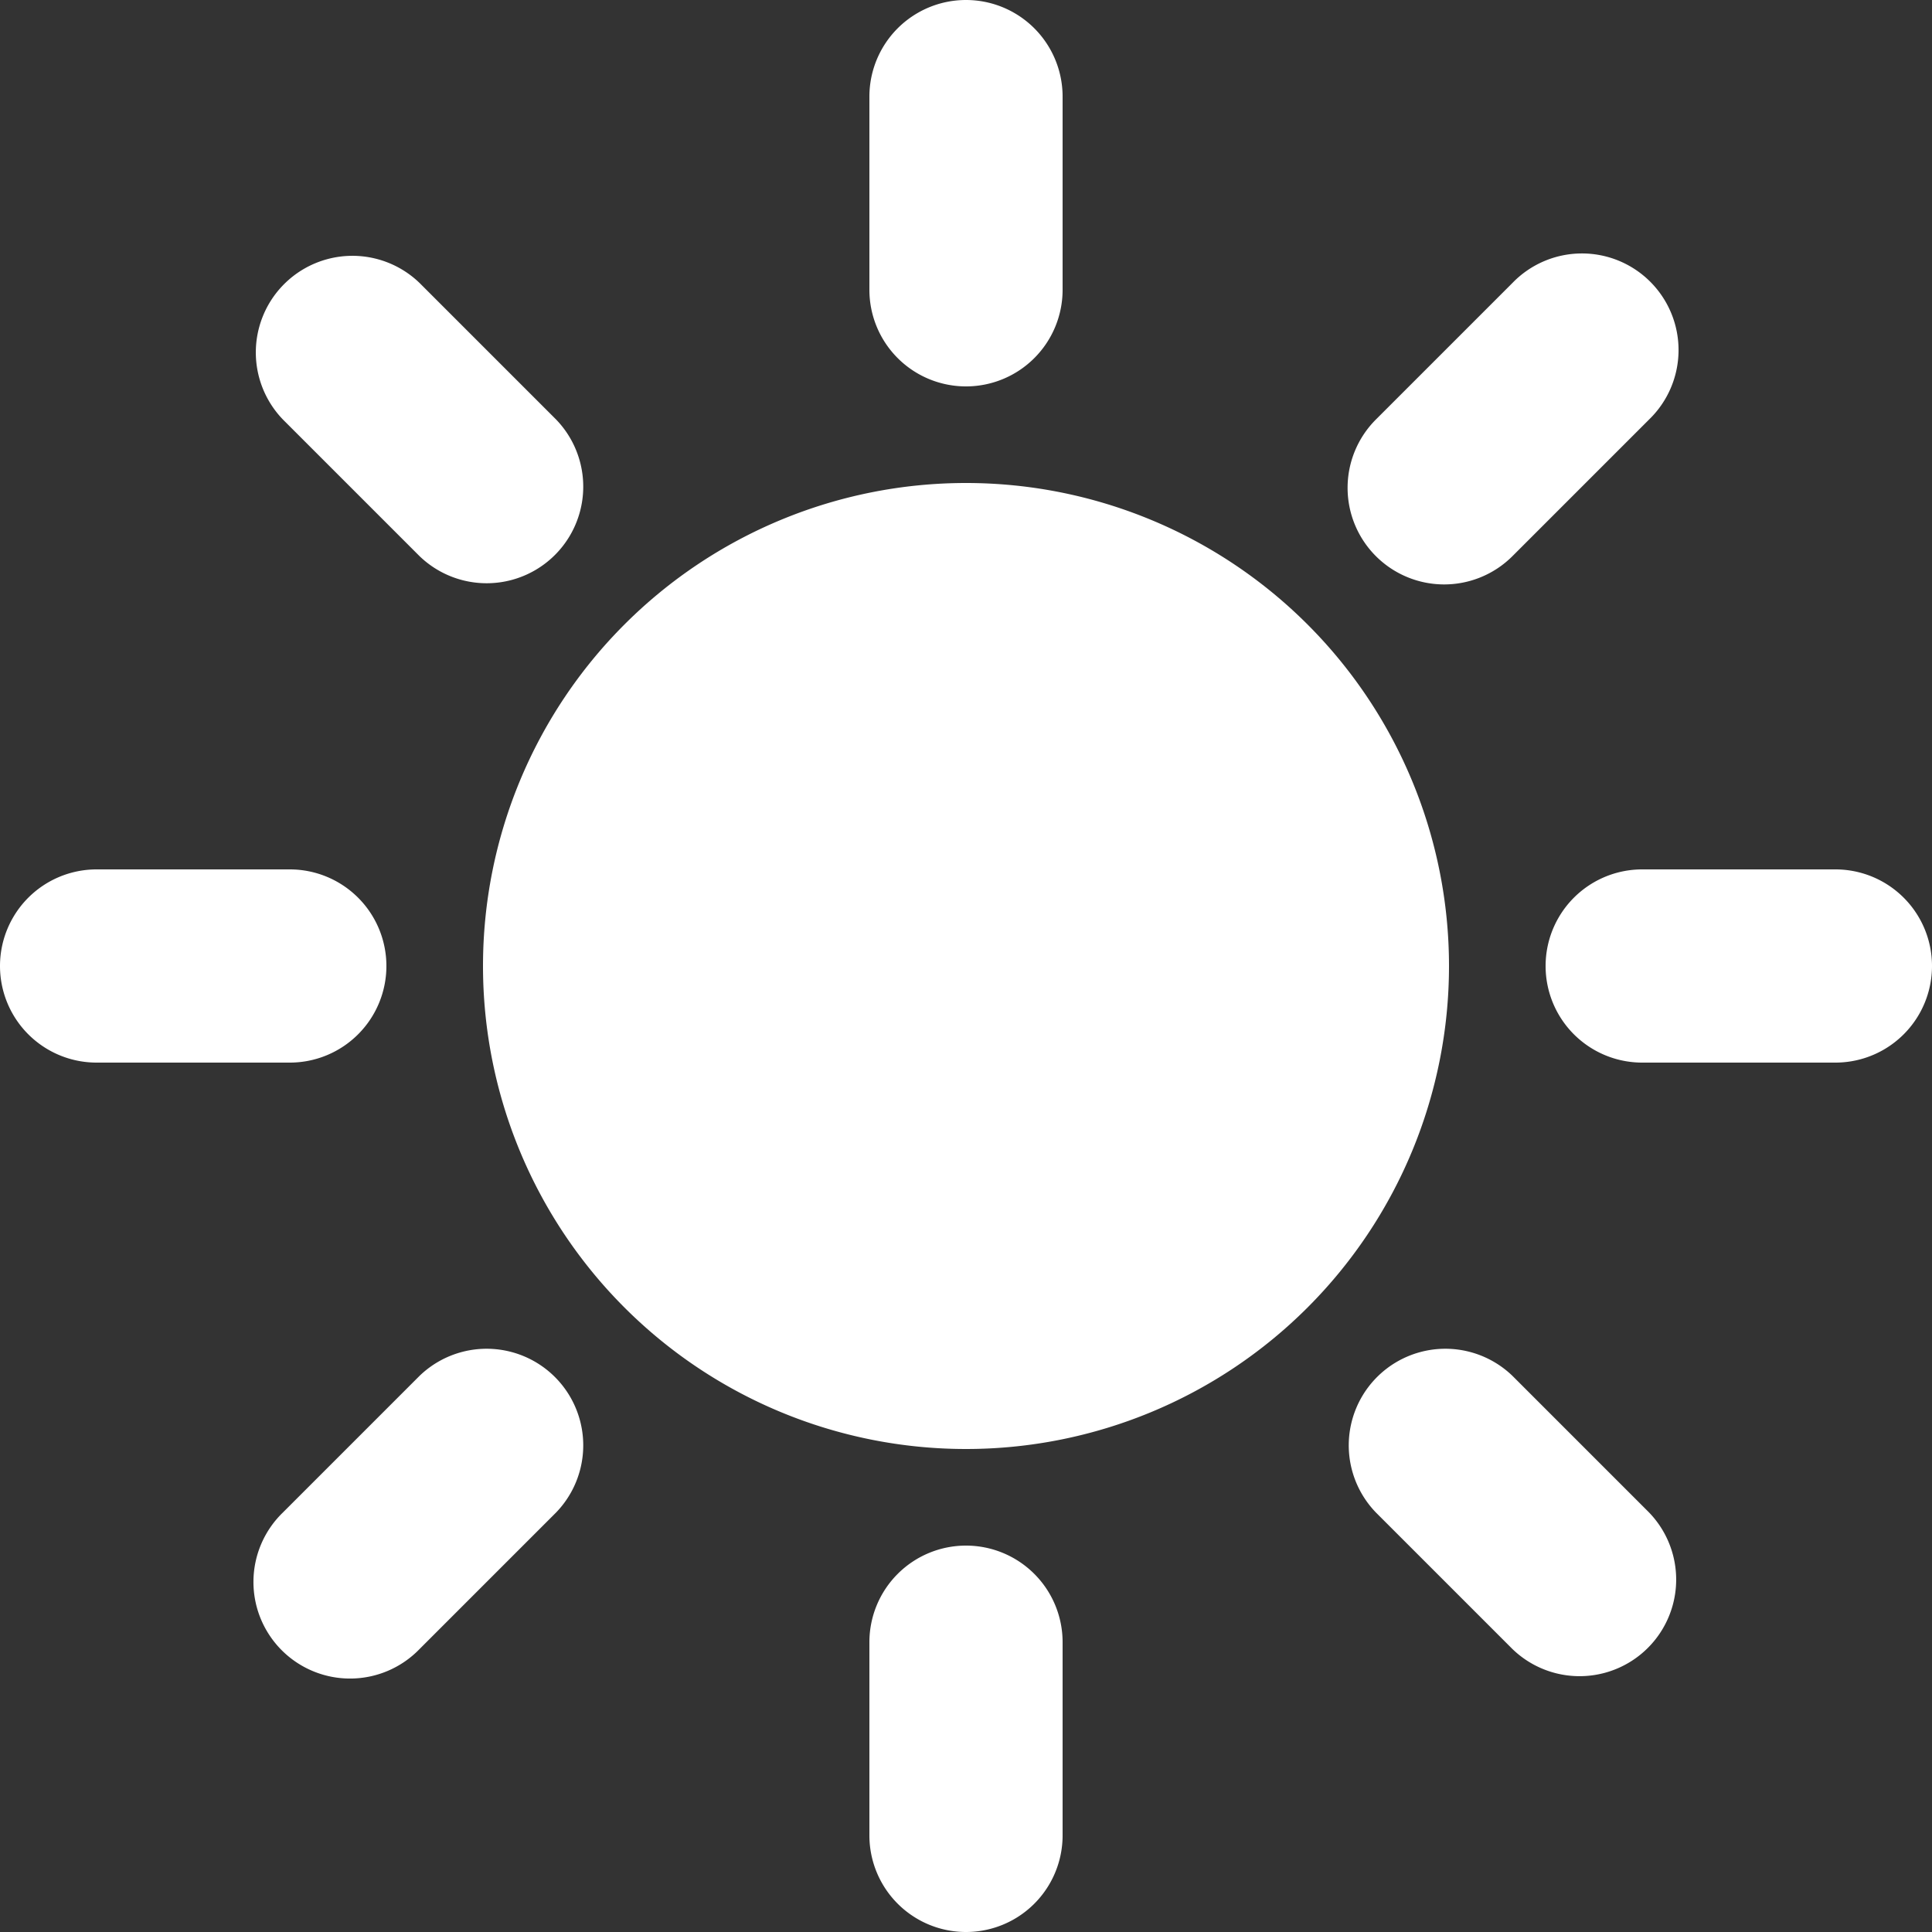 <svg id="theme-toggle-light-icon" class="w-4 h-4" aria-hidden="true" xmlns="http://www.w3.org/2000/svg" fill="white" viewBox="0 0 20 20">
          <rect x="0" y="0" width="20" height="20" fill="#333333" stroke="none"/>
          <path d="M10 15a5 5 0 1 0 0-10 5 5 0 0 0 0 10Zm0-11a1 1 0 0 0 1-1V1a1 1 0 0 0-2 0v2a1 1 0 0 0 1 1Zm0 12a1 1 0 0 0-1 1v2a1 1 0 1 0 2 0v-2a1 1 0 0 0-1-1ZM4.343 5.757a1 1 0 0 0 1.414-1.414L4.343 2.929a1 1 0 0 0-1.414 1.414l1.414 1.414Zm11.314 8.486a1 1 0 0 0-1.414 1.414l1.414 1.414a1 1 0 0 0 1.414-1.414l-1.414-1.414ZM4 10a1 1 0 0 0-1-1H1a1 1 0 0 0 0 2h2a1 1 0 0 0 1-1Zm15-1h-2a1 1 0 1 0 0 2h2a1 1 0 0 0 0-2ZM4.343 14.243l-1.414 1.414a1 1 0 1 0 1.414 1.414l1.414-1.414a1 1 0 0 0-1.414-1.414ZM14.95 6.05a1 1 0 0 0 .707-.293l1.414-1.414a1 1 0 1 0-1.414-1.414l-1.414 1.414a1 1 0 0 0 .707 1.707Z"></path>
        </svg>